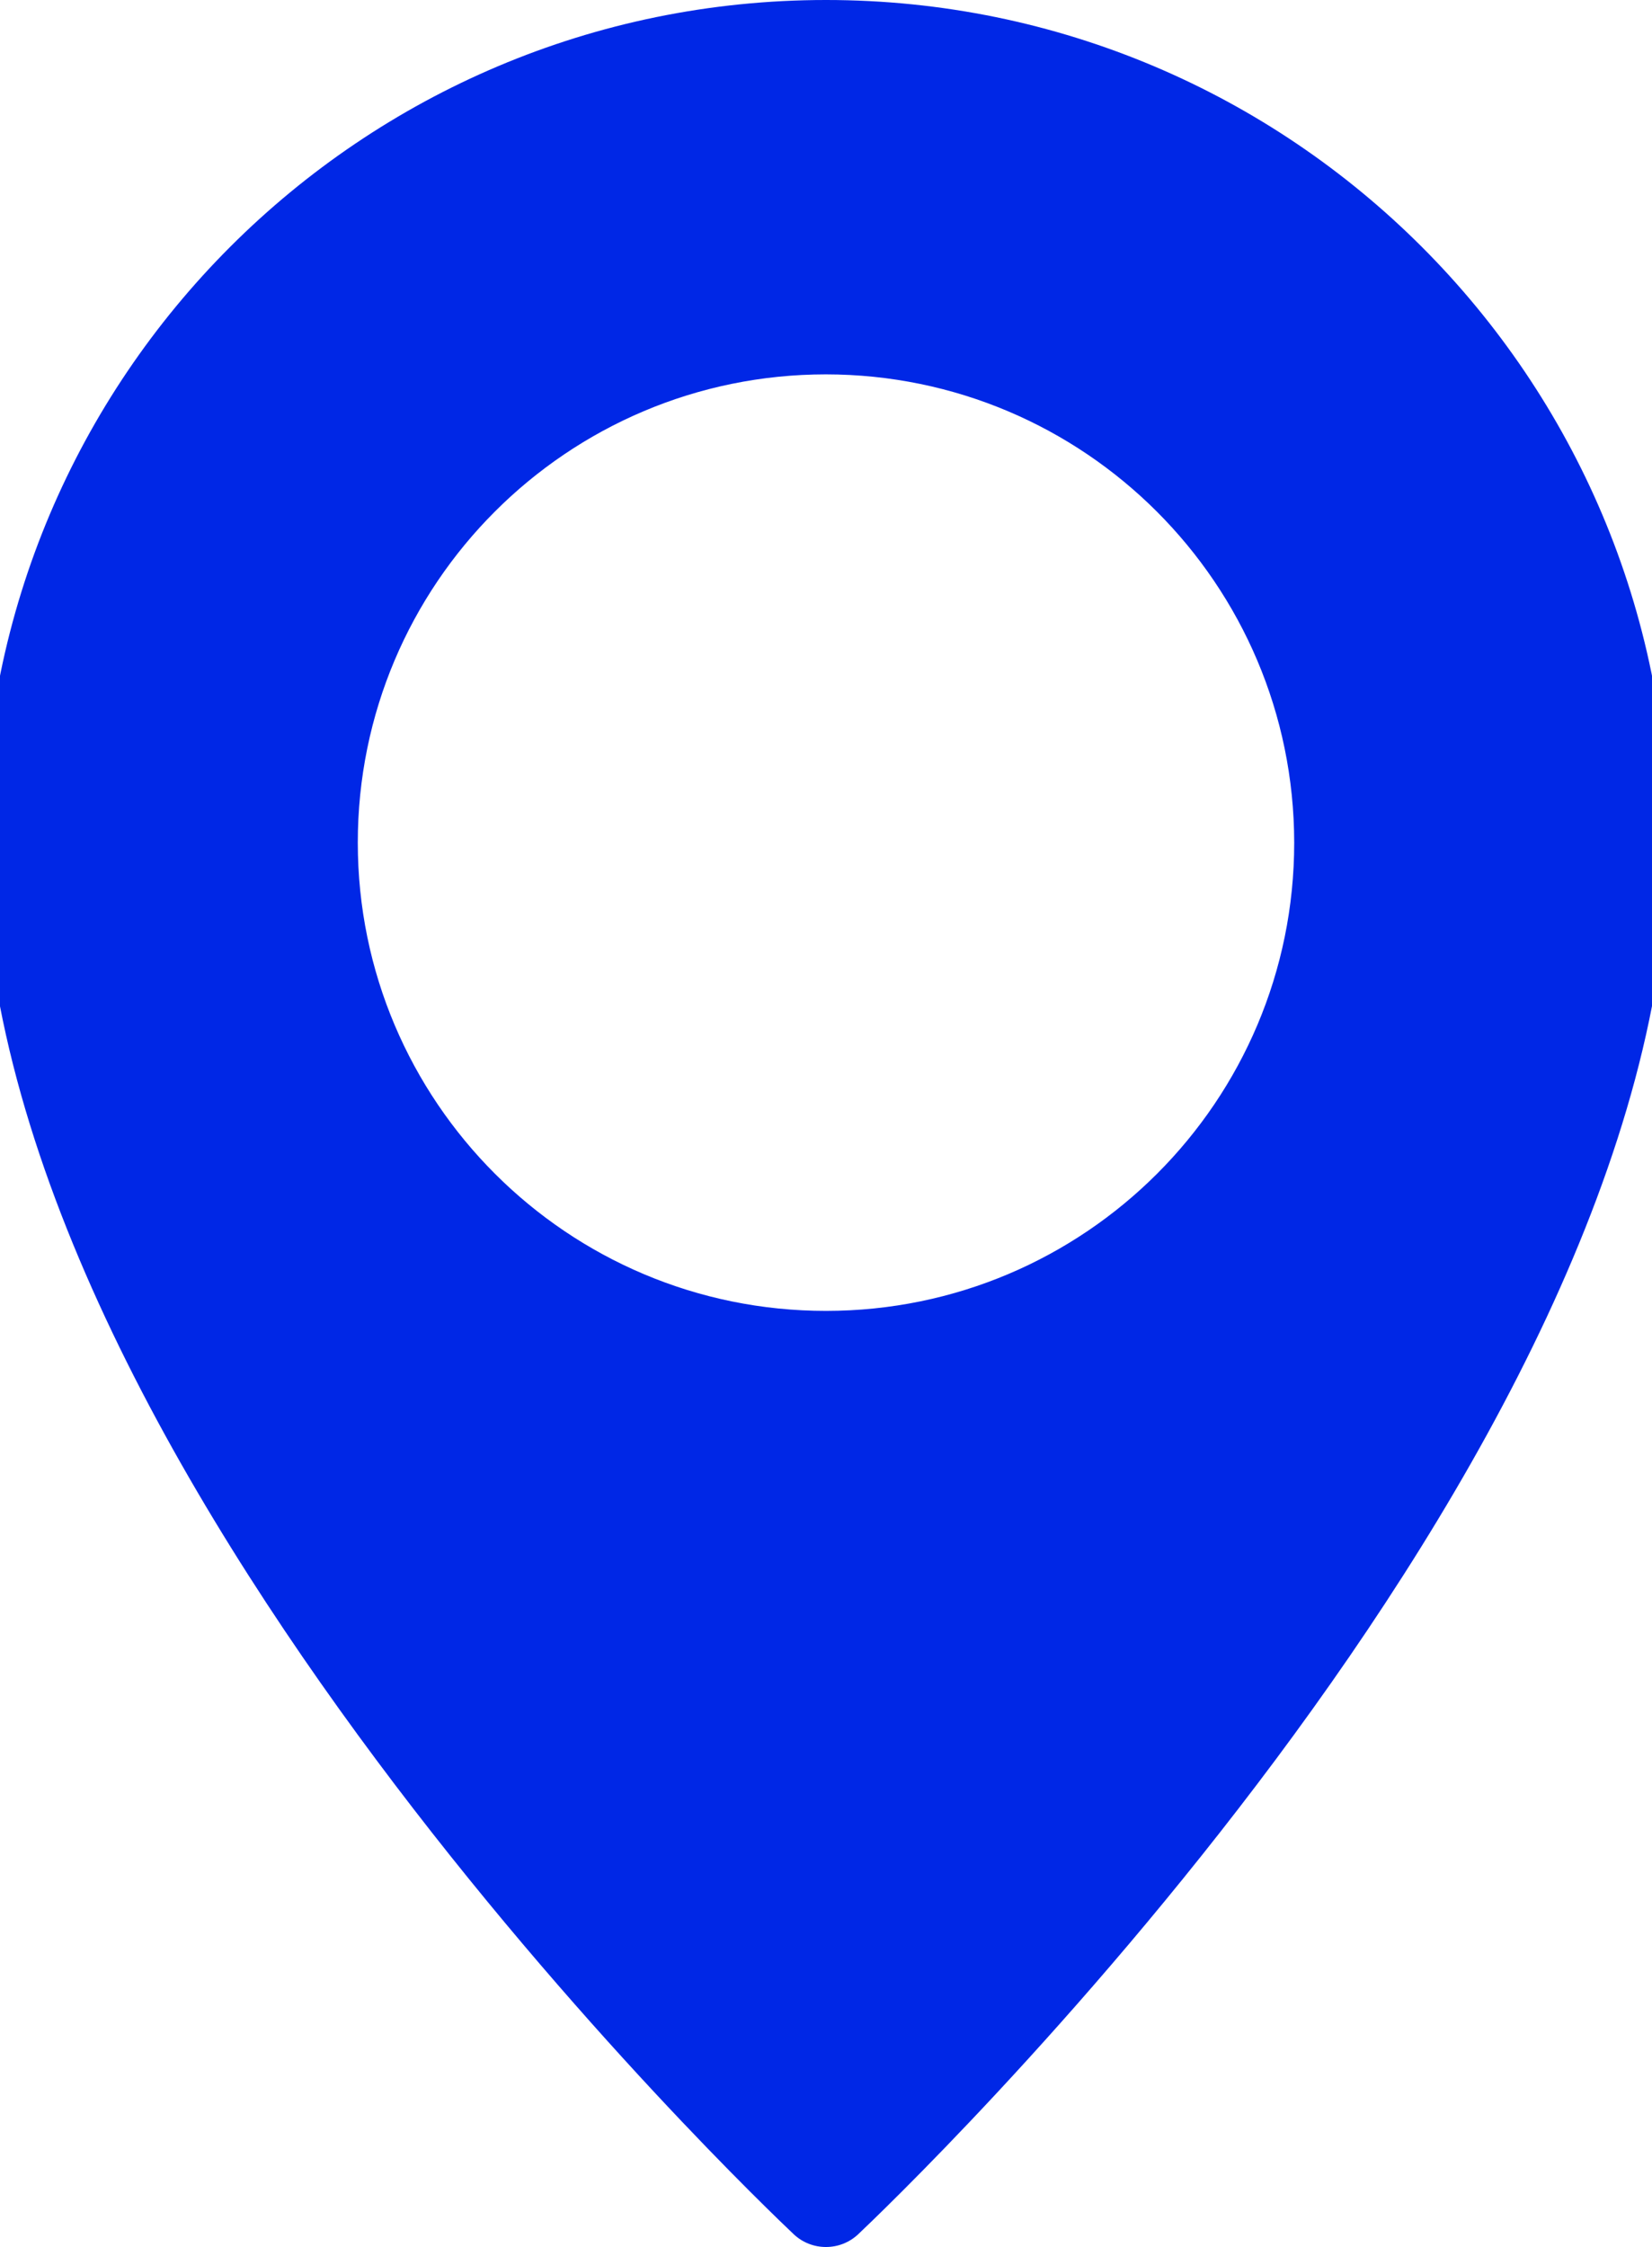 <?xml version="1.0" encoding="UTF-8"?>
<svg preserveAspectRatio="xMidYMid slice" width="25px" height="34px" xmlns="http://www.w3.org/2000/svg" id="Laag_2" data-name="Laag 2" viewBox="0 0 391.78 522.37">
  <defs>
    <style>
      .cls-1 {
        fill: #0027e6;
      }
    </style>
  </defs>
  <g id="location">
    <path id="Shape-2" class="cls-1" d="m195.86,522.37c-2.77,0-5.44-1.05-7.46-2.95C180.74,512.17,0,340.38,0,195.89,0,87.7,87.7,0,195.89,0s195.89,87.7,195.89,195.89c0,144.3-180.74,316.27-188.42,323.53-2.03,1.91-4.72,2.96-7.5,2.95Zm0-435.34c-60.12.02-108.85,48.77-108.83,108.89.02,60.12,48.77,108.85,108.89,108.83,60.11-.02,108.83-48.75,108.83-108.86-.07-60.11-48.79-108.81-108.89-108.86Z"></path>
  </g>
</svg>
